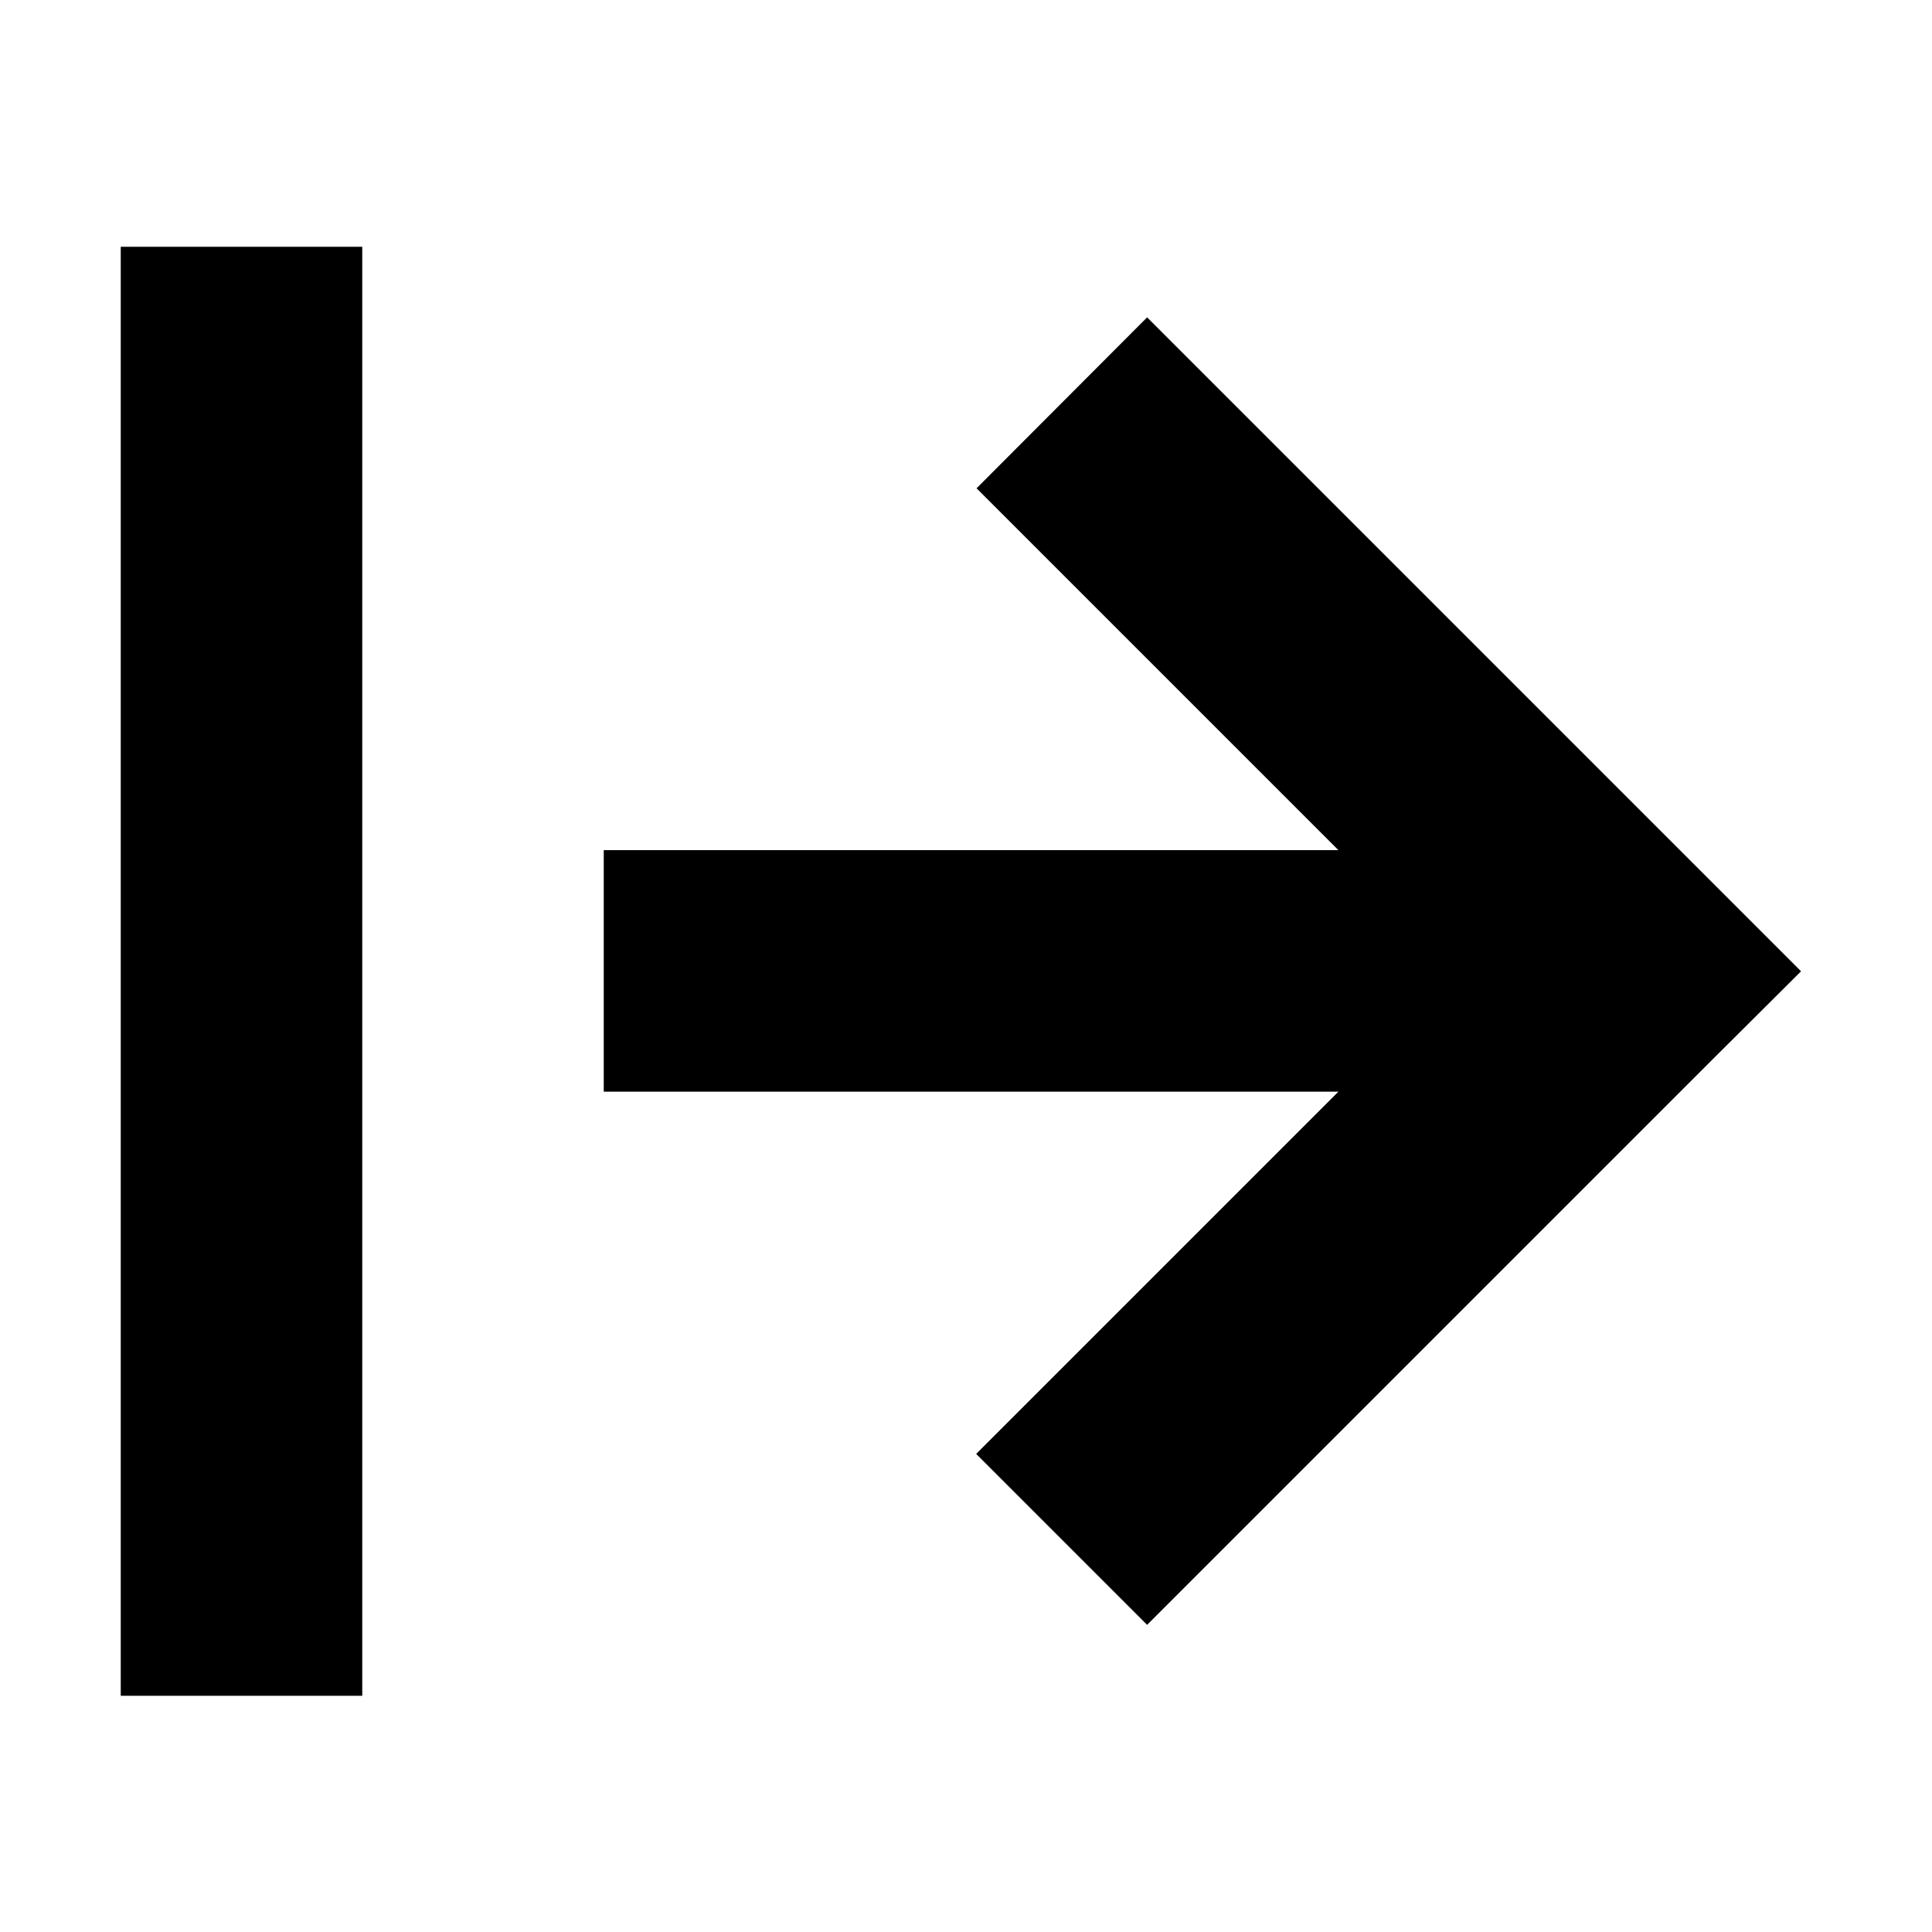 <svg xmlns="http://www.w3.org/2000/svg" width="24" height="24" viewBox="0 0 448 512">
    <path class="pr-icon-duotone-secondary" d="M0 65.4l0 32 0 320 0 32 64 0 0-32 0-320 0-32-64 0z"/>
    <path class="pr-icon-duotone-primary" d="M445.3 257.4L422.6 280l-128 128L272 430.6l-45.3-45.3 22.6-22.6 73.4-73.4-162.7 0-32 0 0-64 32 0 162.7 0L249.4 152l-22.6-22.6L272 84.1l22.6 22.6 128 128 22.6 22.6z"/>
</svg>